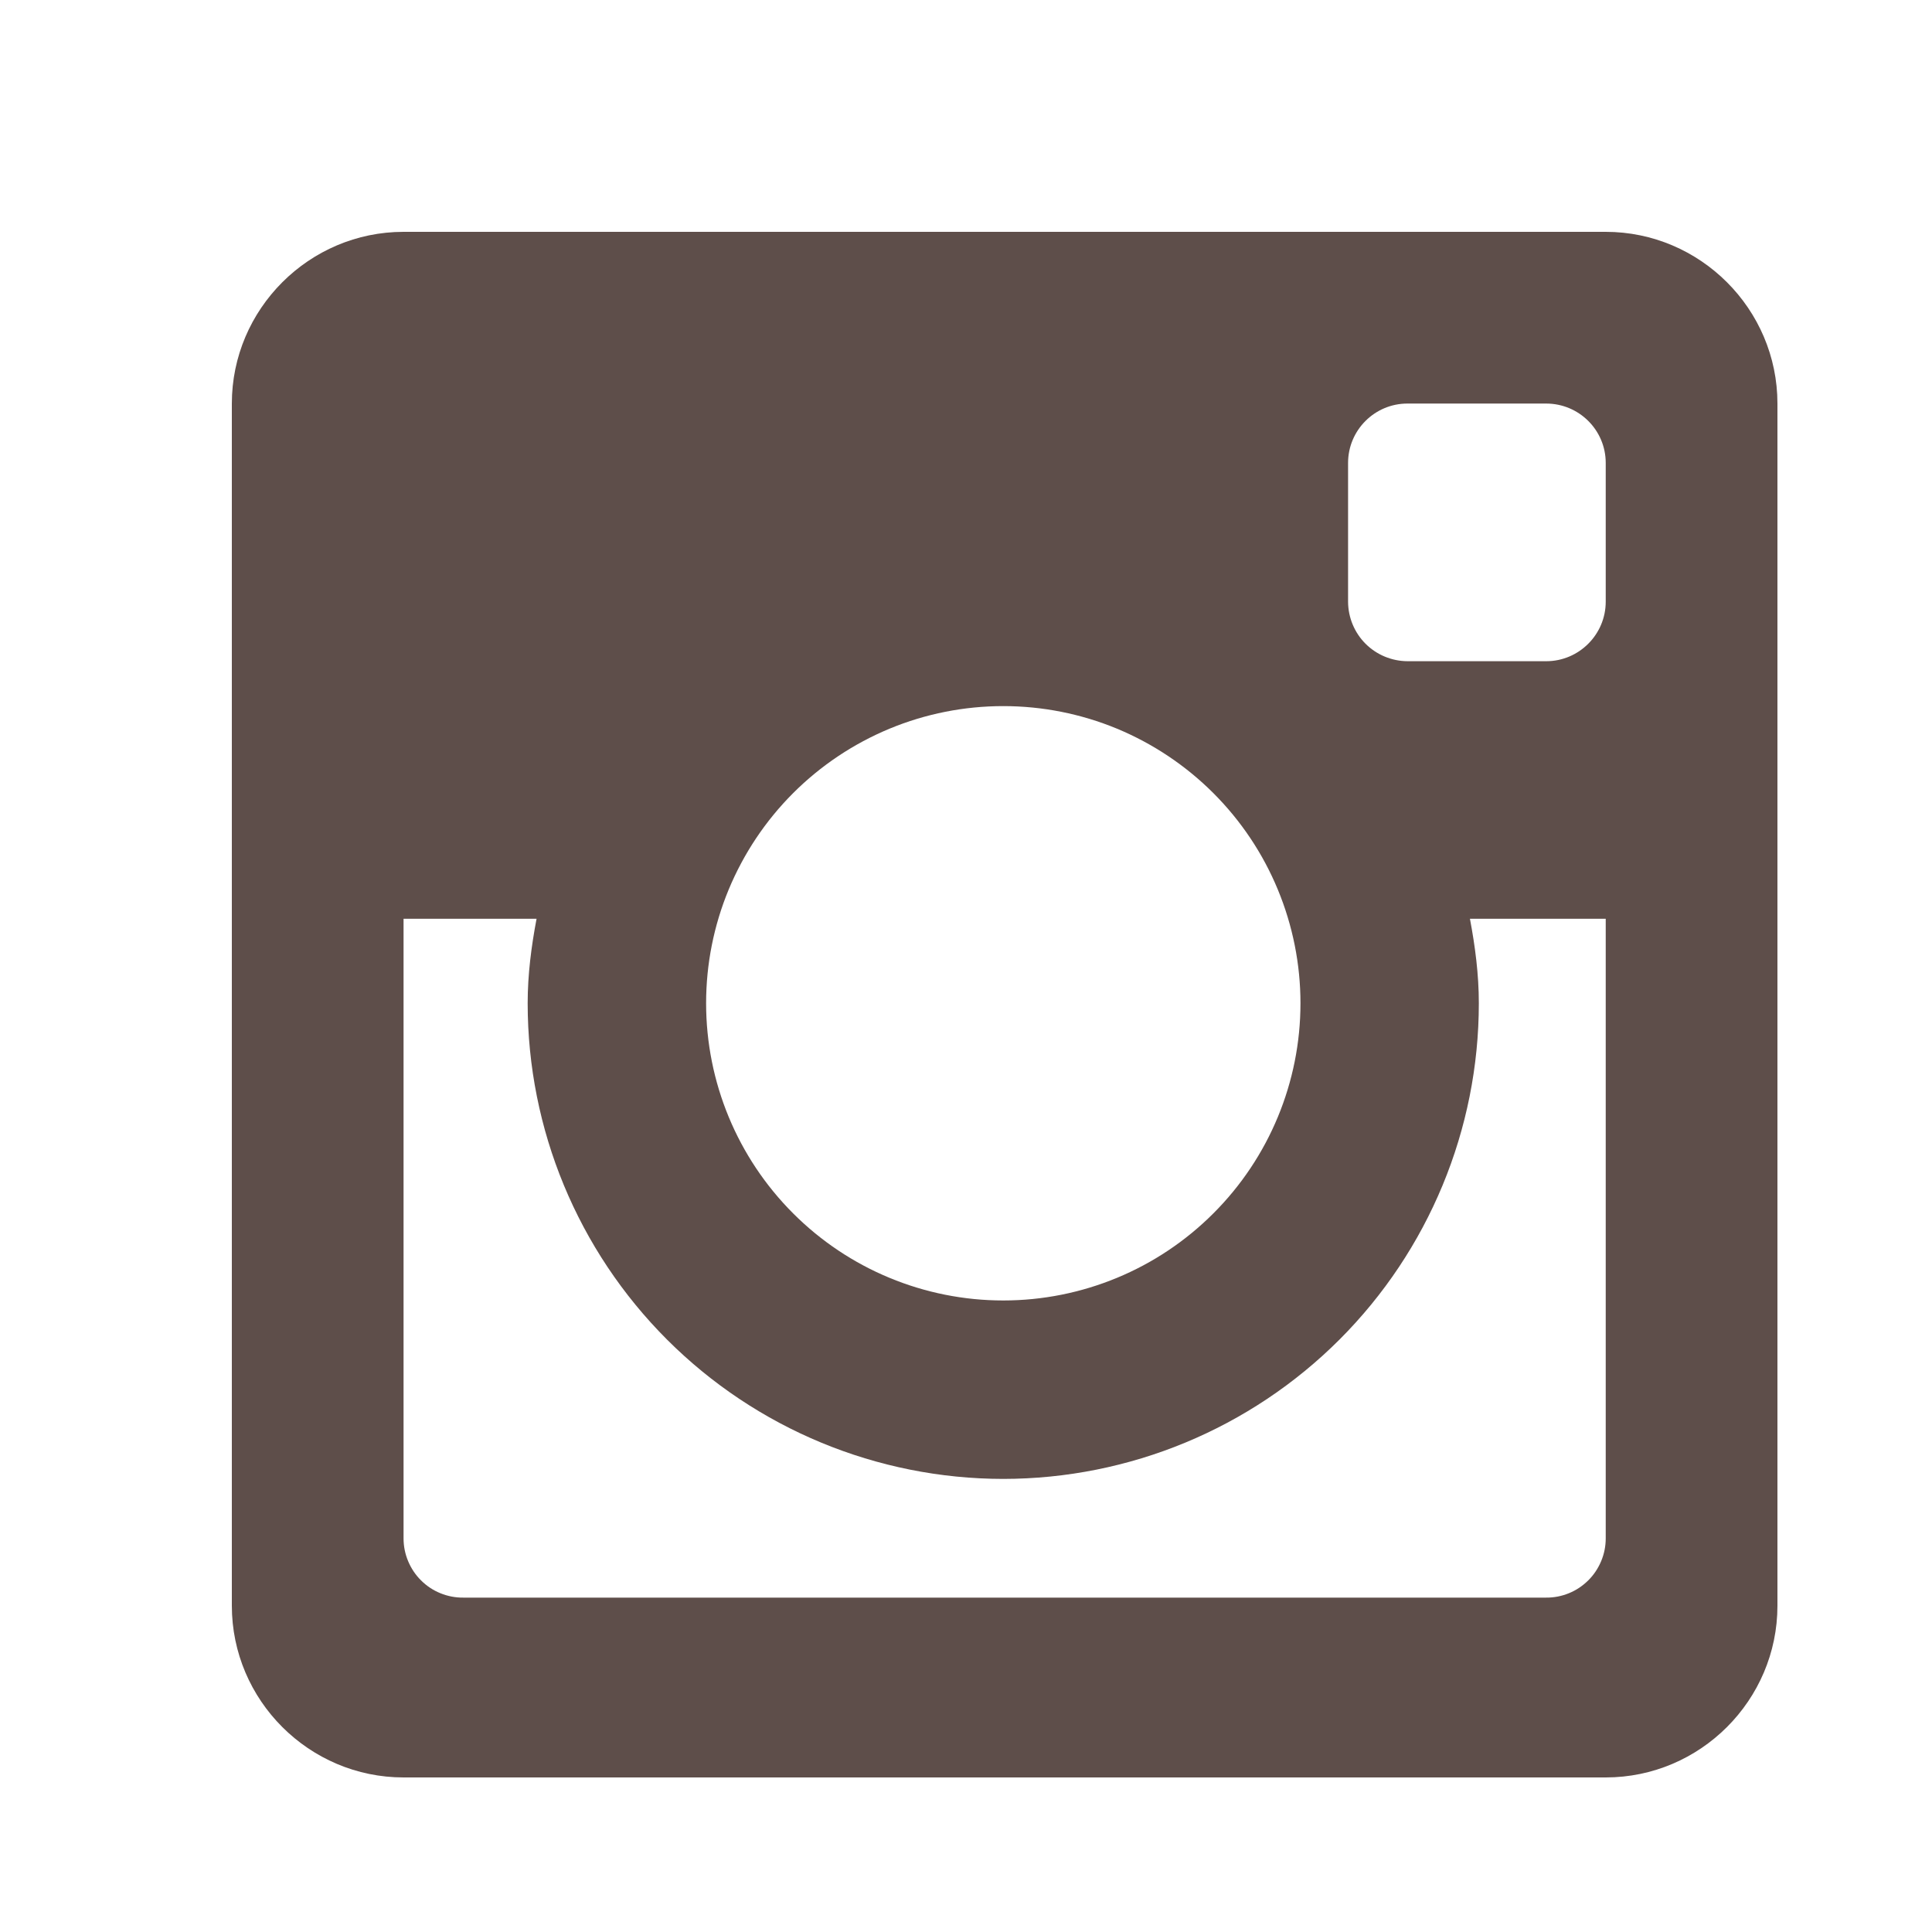 <svg width="25" height="25" viewBox="0 0 25 25" fill="none" xmlns="http://www.w3.org/2000/svg">
<path d="M20.778 3H5.222C4 3 3 4 3 5.222V20.778C3 22.001 4 23 5.222 23H20.778C22 23 23 22.001 23 20.778V5.222C23 4 22 3 20.778 3ZM12.982 19.137C14.614 19.136 16.179 18.488 17.333 17.334C18.487 16.18 19.136 14.614 19.136 12.982C19.136 12.607 19.088 12.244 19.021 11.889H20.778V19.907C20.778 20.008 20.758 20.108 20.719 20.201C20.68 20.294 20.624 20.379 20.552 20.45C20.48 20.521 20.396 20.578 20.302 20.616C20.209 20.654 20.109 20.674 20.008 20.673H5.992C5.891 20.674 5.791 20.654 5.698 20.616C5.604 20.578 5.519 20.521 5.448 20.45C5.376 20.379 5.32 20.294 5.281 20.201C5.242 20.108 5.222 20.008 5.222 19.907V11.889H6.943C6.876 12.244 6.828 12.607 6.828 12.982C6.828 14.614 7.477 16.18 8.631 17.334C9.785 18.488 11.35 19.136 12.982 19.137ZM9.137 12.982C9.137 12.477 9.236 11.977 9.429 11.511C9.623 11.044 9.906 10.62 10.263 10.263C10.62 9.906 11.044 9.623 11.511 9.429C11.977 9.236 12.477 9.137 12.982 9.137C13.487 9.137 13.987 9.236 14.454 9.429C14.92 9.623 15.344 9.906 15.701 10.263C16.058 10.62 16.342 11.044 16.535 11.511C16.728 11.977 16.828 12.477 16.828 12.982C16.828 14.002 16.423 14.98 15.701 15.701C14.98 16.423 14.002 16.828 12.982 16.828C11.962 16.828 10.984 16.423 10.263 15.701C9.542 14.98 9.137 14.002 9.137 12.982ZM20.008 8.556H18.213C18.01 8.555 17.814 8.474 17.67 8.33C17.526 8.186 17.445 7.99 17.444 7.787V5.99C17.444 5.566 17.789 5.222 18.212 5.222H20.007C20.433 5.222 20.778 5.566 20.778 5.99V7.786C20.778 8.209 20.433 8.556 20.008 8.556Z" fill="#5E4E4A"/>
</svg>

